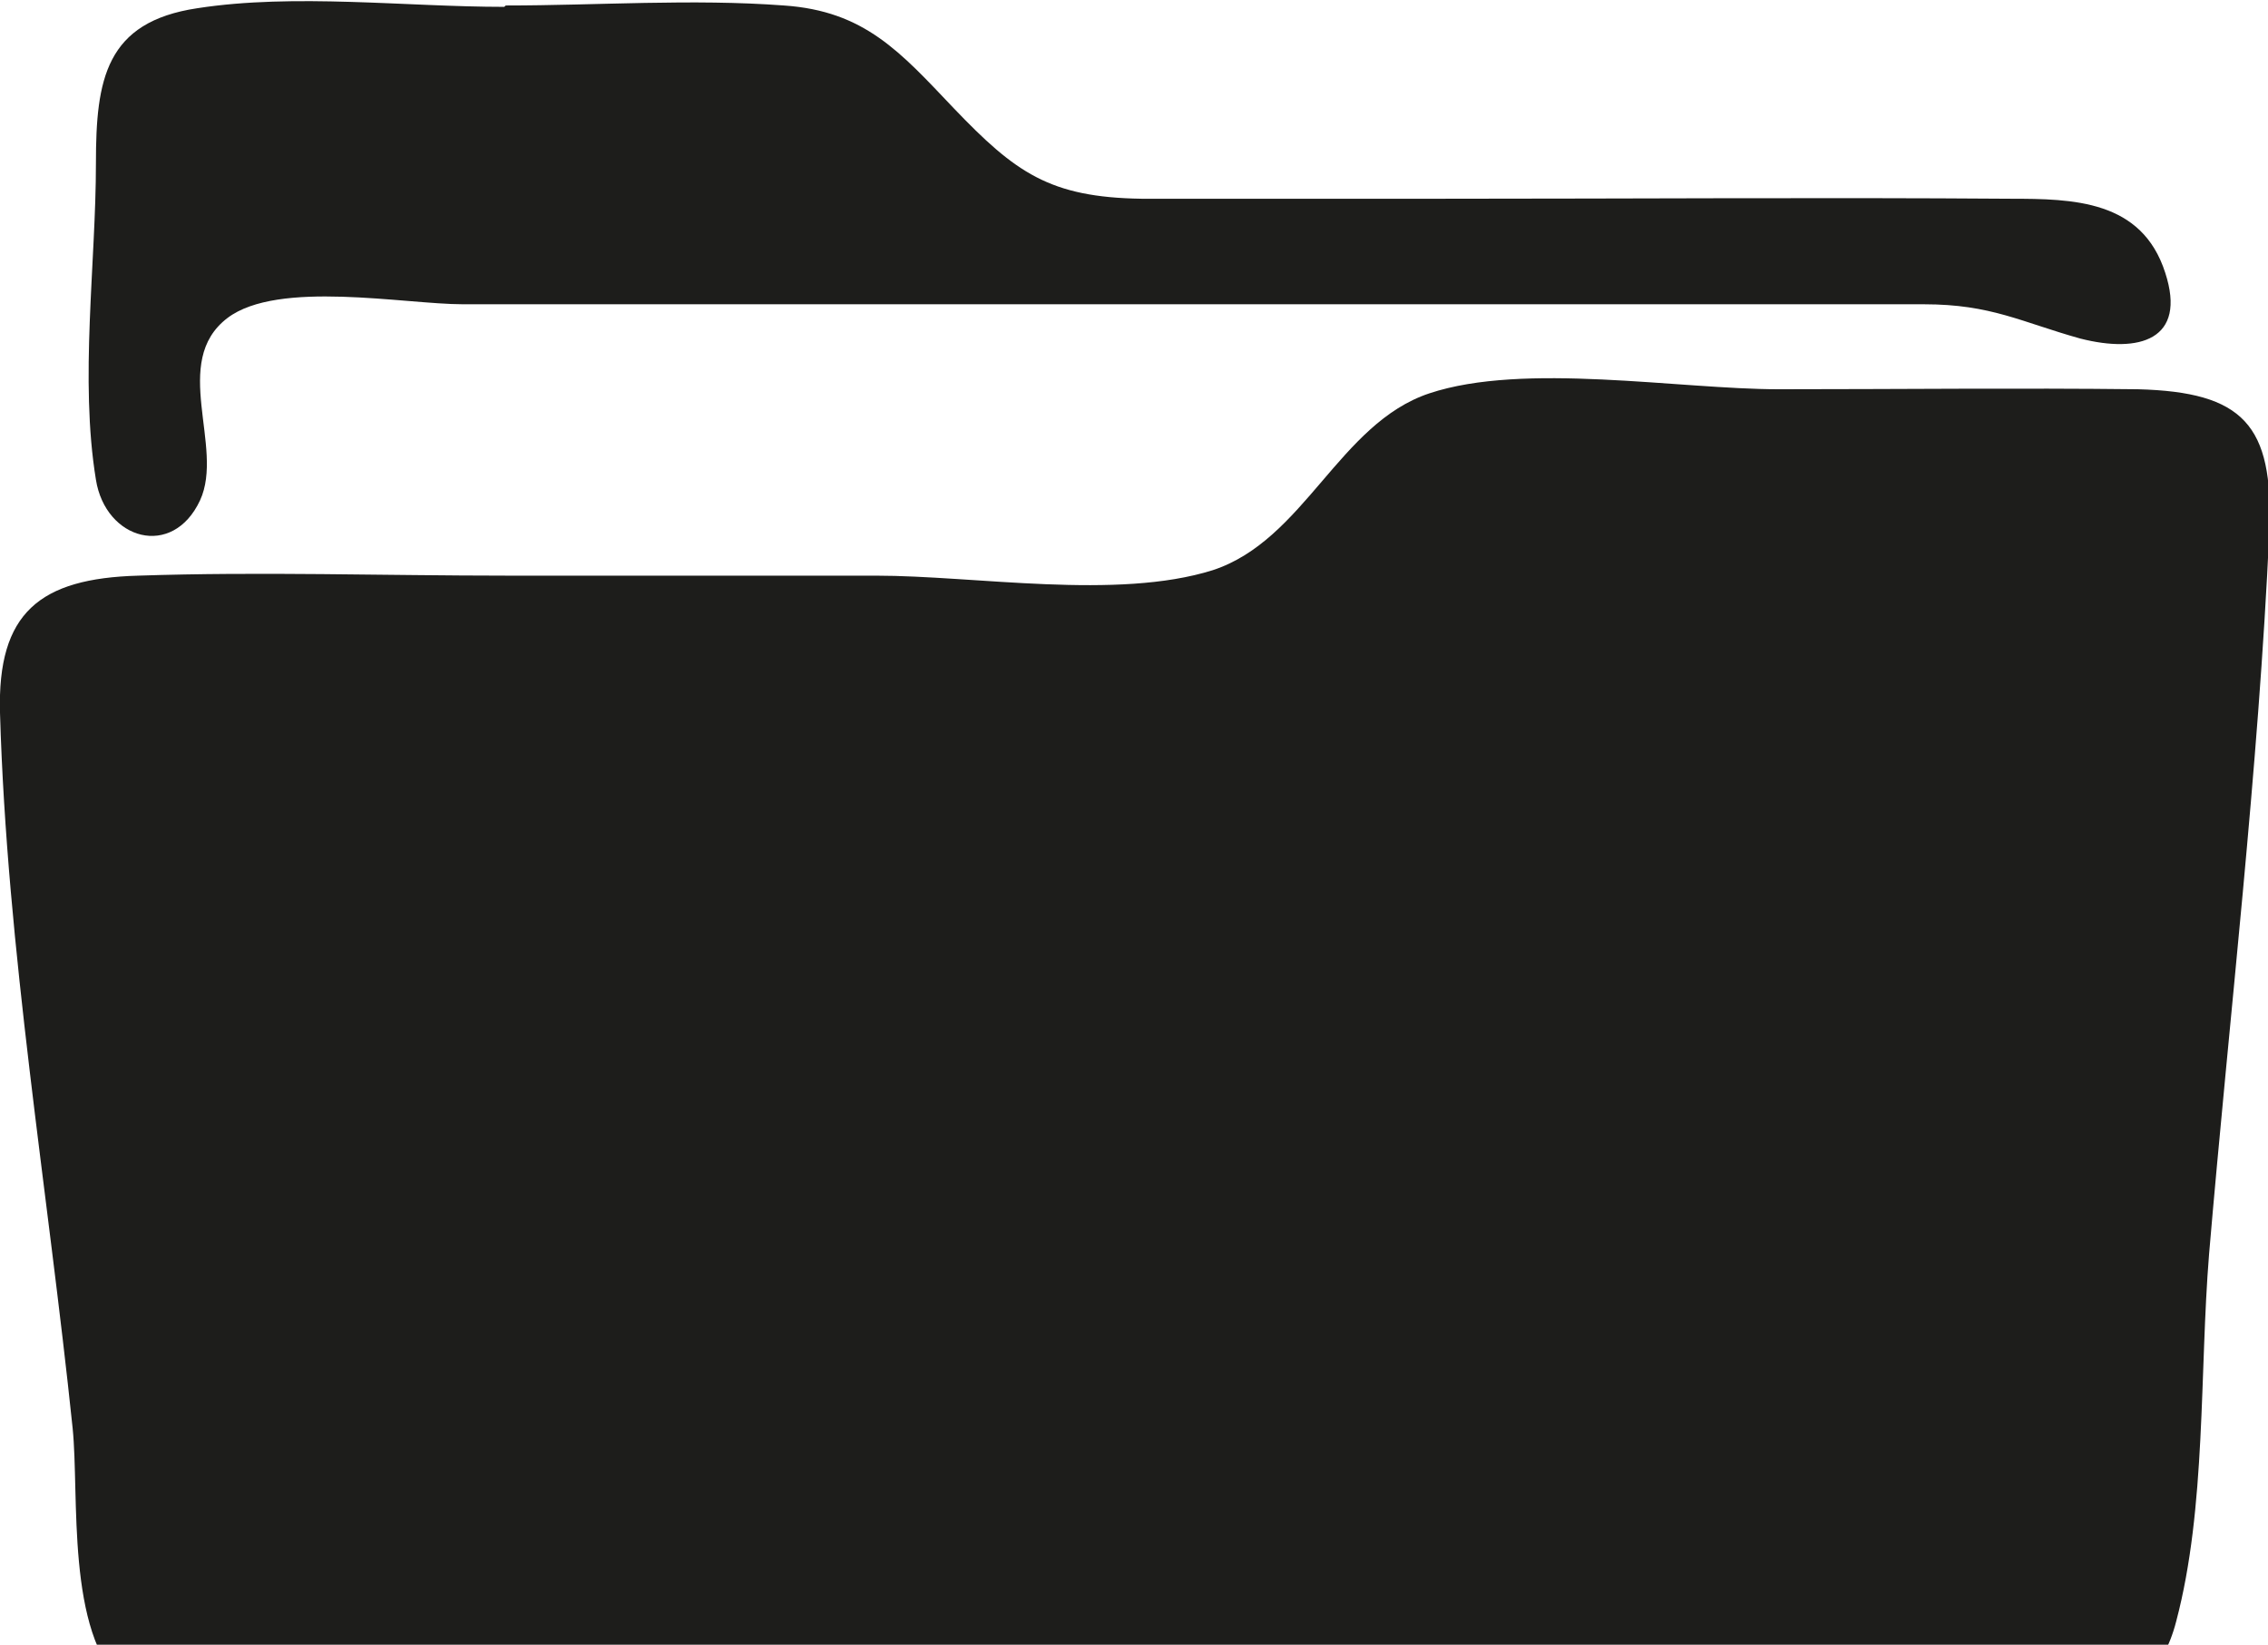 <?xml version="1.0" encoding="UTF-8"?>
<svg id="Calque_2" data-name="Calque 2" xmlns="http://www.w3.org/2000/svg" viewBox="0 0 16.55 12">
  <defs>
    <style>
      .cls-1 {
        fill: #1d1d1b;
      }
    </style>
  </defs>
  <g id="Calque_1-2" data-name="Calque 1">
    <g>
      <path class="cls-1" d="m8.23,12.48c-1.81,0-3.61,0-5.42,0-.5,0-1.5.19-1.91-.19-.42-.38-.32-1.38-.37-1.87C.35,8.69.05,6.93,0,5.2c-.02-.73.29-.98,1.01-1,.89-.03,1.79,0,2.69,0,.9,0,1.79,0,2.69,0,.73,0,1.76.18,2.46-.04.67-.22.92-1.07,1.58-1.29.69-.23,1.82-.03,2.55-.03.87,0,1.75-.01,2.62,0,.77.02.99.26.96,1.03-.08,1.76-.29,3.52-.44,5.28-.07.86-.02,1.85-.24,2.68-.19.74-.86.64-1.5.64-2.05,0-4.1,0-6.14,0Z"/>
      <path class="cls-1" d="m3.69.04c.67,0,1.36-.05,2.03,0,.59.04.85.34,1.24.75.45.47.7.65,1.37.66.74,0,1.48,0,2.21,0,1.38,0,2.75-.01,4.13,0,.46,0,.96.01,1.13.54.16.49-.19.59-.62.48-.43-.12-.65-.25-1.14-.25-.74,0-1.48,0-2.22,0-1.38,0-2.76,0-4.15,0-1.43,0-2.86,0-4.29,0-.43,0-1.35-.18-1.72.1-.42.32-.02.94-.2,1.33-.2.43-.69.29-.76-.15-.12-.73,0-1.58,0-2.31,0-.61.07-1.03.74-1.13.71-.11,1.52-.01,2.24-.01Z"/>
    </g>
  </g>
</svg>
